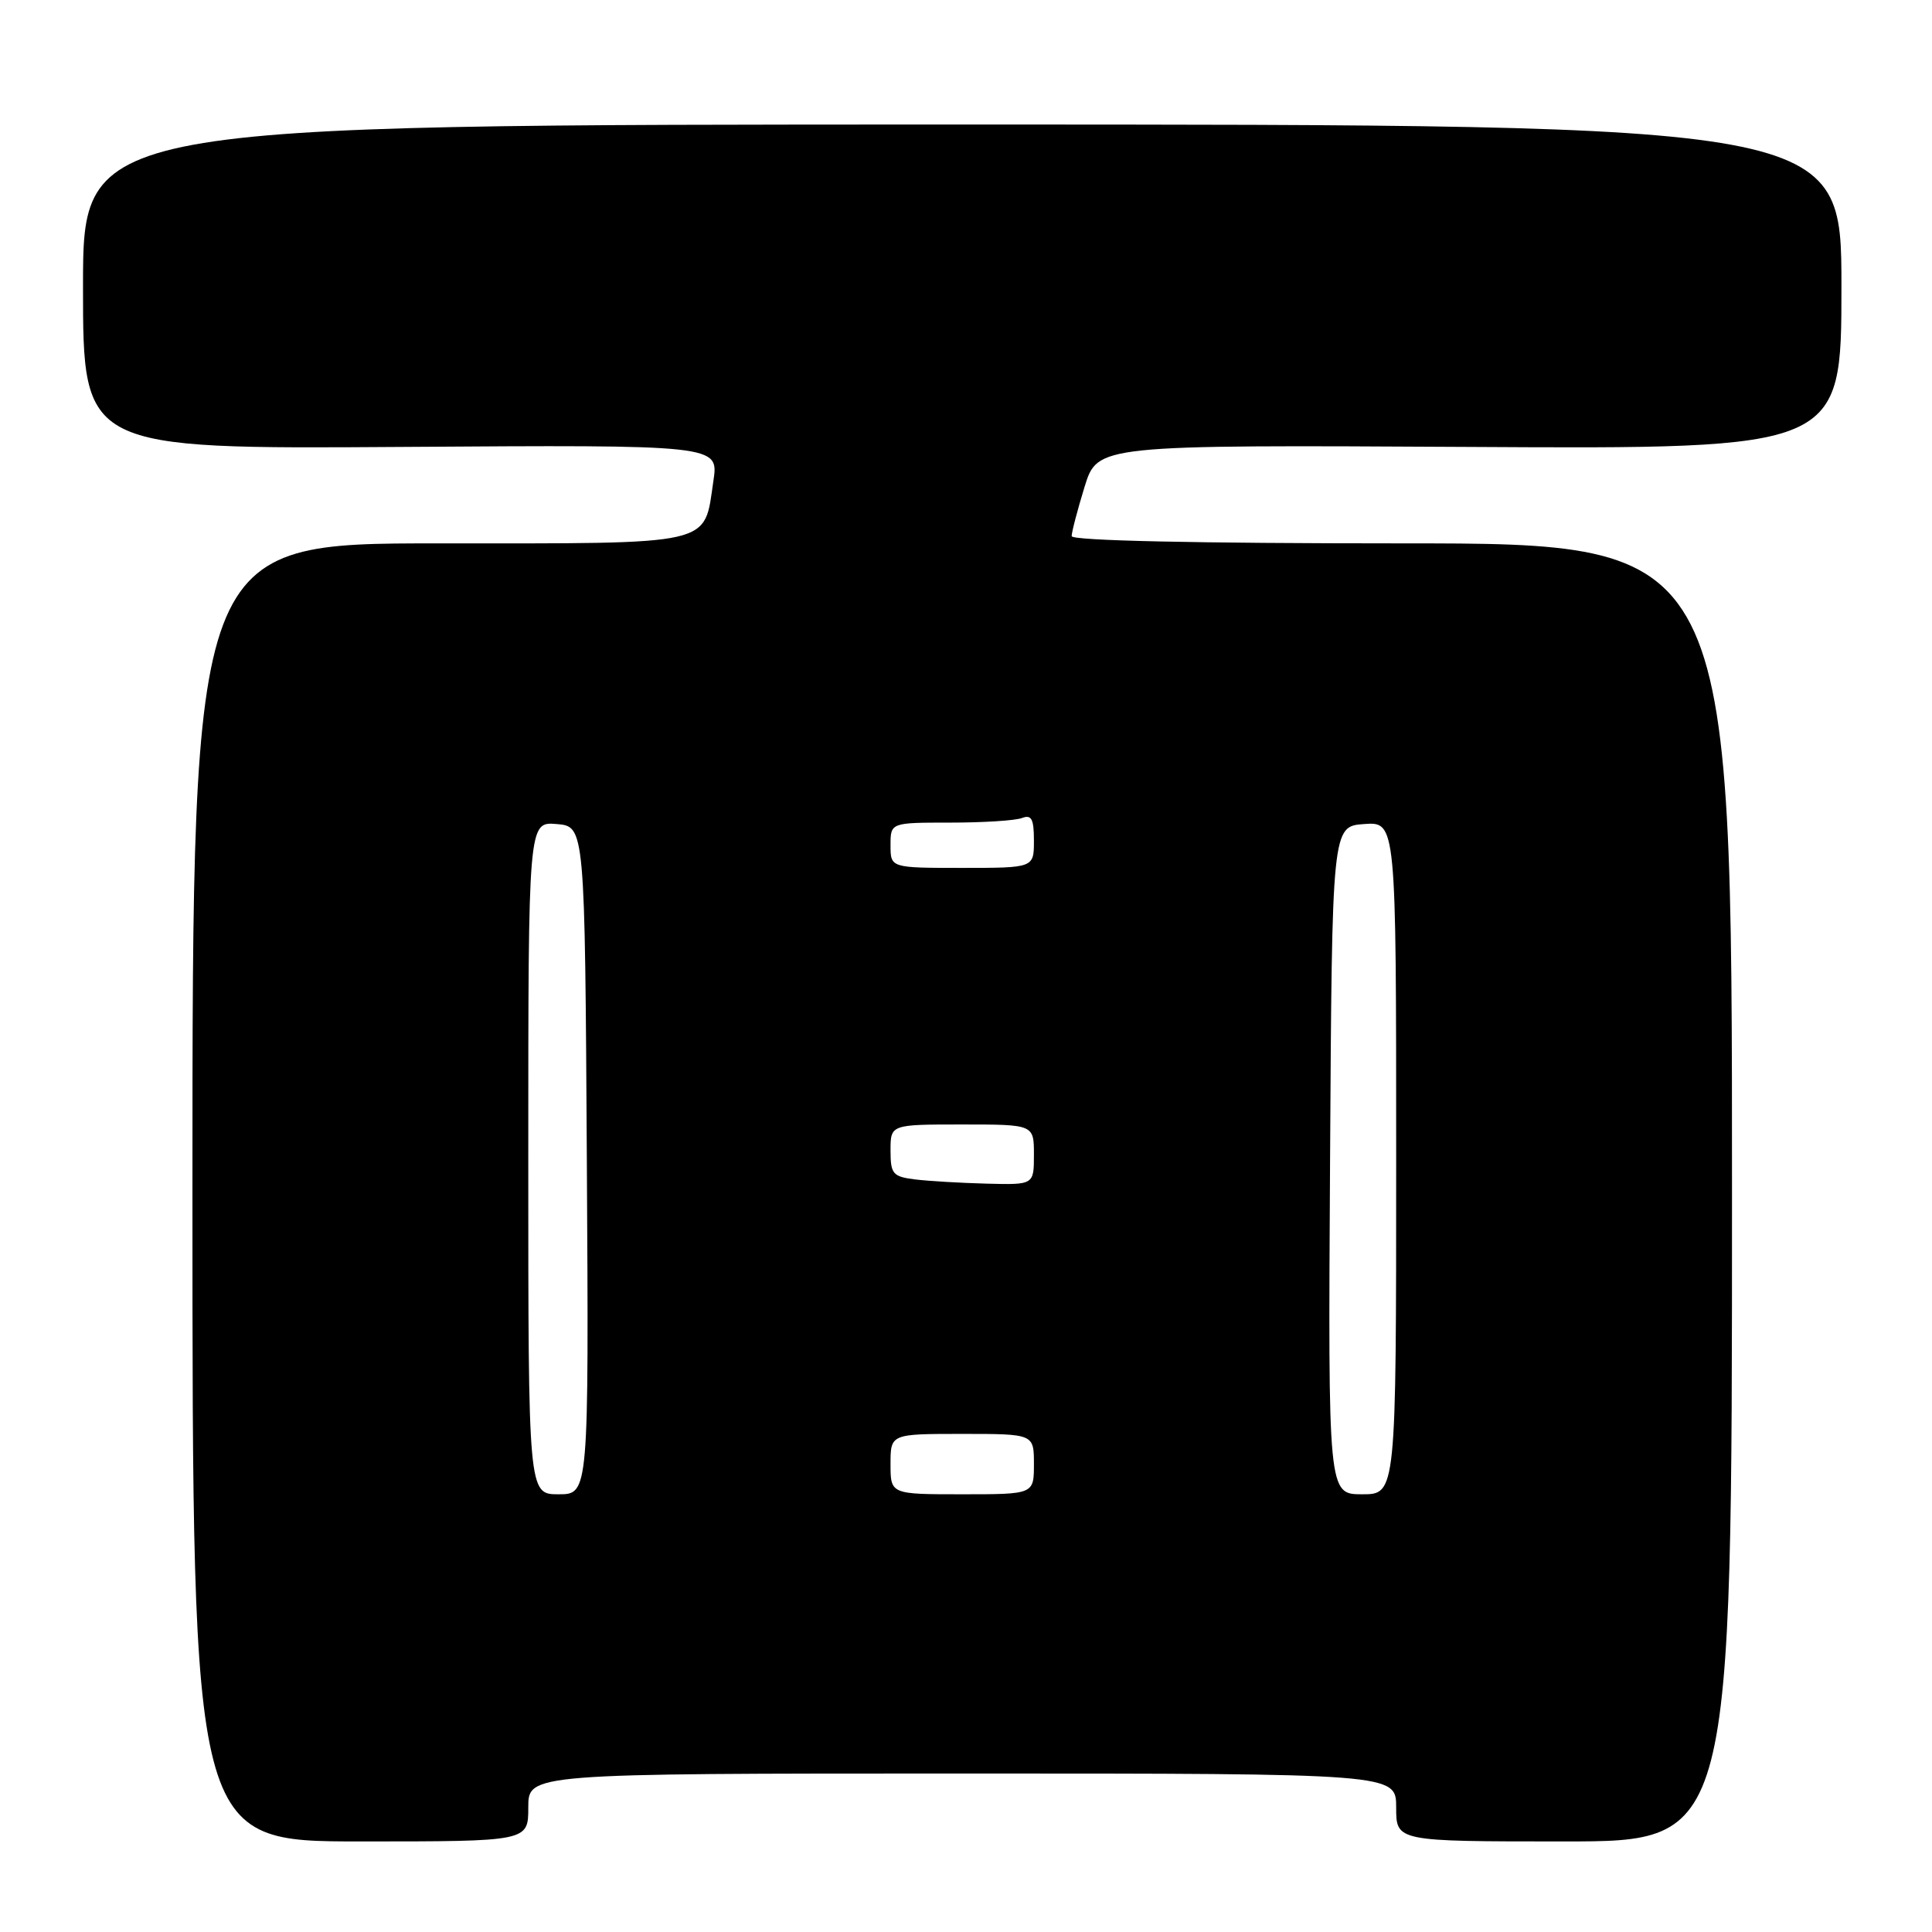 <?xml version="1.0" encoding="UTF-8" standalone="no"?>
<!DOCTYPE svg PUBLIC "-//W3C//DTD SVG 1.1//EN" "http://www.w3.org/Graphics/SVG/1.1/DTD/svg11.dtd" >
<svg xmlns="http://www.w3.org/2000/svg" xmlns:xlink="http://www.w3.org/1999/xlink" version="1.1" viewBox="0 0 256 256">
 <g >
 <path fill="currentColor"
d=" M 70.00 239.50 C 70.00 235.00 70.00 235.00 127.50 235.00 C 185.00 235.00 185.00 235.00 185.00 239.50 C 185.00 244.00 185.00 244.00 207.25 244.00 C 229.50 244.00 229.50 244.00 229.50 158.00 C 229.50 72.00 229.50 72.00 185.75 72.00 C 158.45 72.00 142.00 71.64 142.00 71.04 C 142.00 70.51 142.77 67.57 143.71 64.51 C 145.43 58.95 145.43 58.95 194.71 59.22 C 244.00 59.50 244.00 59.50 244.00 38.00 C 244.00 16.50 244.00 16.50 127.50 16.50 C 11.00 16.50 11.00 16.50 11.00 38.00 C 11.00 59.50 11.00 59.50 53.12 59.22 C 95.24 58.94 95.24 58.94 94.53 63.72 C 93.24 72.41 95.06 72.00 58.10 72.00 C 25.50 72.00 25.50 72.00 25.50 158.00 C 25.50 244.00 25.50 244.00 47.75 244.00 C 70.00 244.00 70.00 244.00 70.00 239.50 Z  M 70.00 153.44 C 70.00 108.88 70.00 108.88 73.75 109.19 C 77.50 109.50 77.50 109.50 77.76 153.75 C 78.02 198.00 78.02 198.00 74.01 198.00 C 70.00 198.00 70.00 198.00 70.00 153.44 Z  M 118.00 194.00 C 118.00 190.00 118.00 190.00 127.50 190.00 C 137.00 190.00 137.00 190.00 137.00 194.00 C 137.00 198.00 137.00 198.00 127.50 198.00 C 118.00 198.00 118.00 198.00 118.00 194.00 Z  M 176.24 153.75 C 176.50 109.50 176.50 109.50 180.75 109.19 C 185.00 108.89 185.00 108.89 185.00 153.44 C 185.00 198.00 185.00 198.00 180.49 198.00 C 175.98 198.00 175.98 198.00 176.24 153.75 Z  M 121.25 156.28 C 118.29 155.91 118.00 155.56 118.00 152.44 C 118.00 149.00 118.00 149.00 127.50 149.00 C 137.00 149.00 137.00 149.00 137.00 153.00 C 137.00 157.00 137.00 157.00 130.75 156.84 C 127.31 156.75 123.04 156.50 121.25 156.28 Z  M 118.00 112.00 C 118.00 109.00 118.00 109.00 125.92 109.00 C 130.27 109.00 134.55 108.73 135.42 108.39 C 136.68 107.91 137.00 108.51 137.00 111.39 C 137.00 115.00 137.00 115.00 127.50 115.00 C 118.00 115.00 118.00 115.00 118.00 112.00 Z "/>
</g>
</svg>